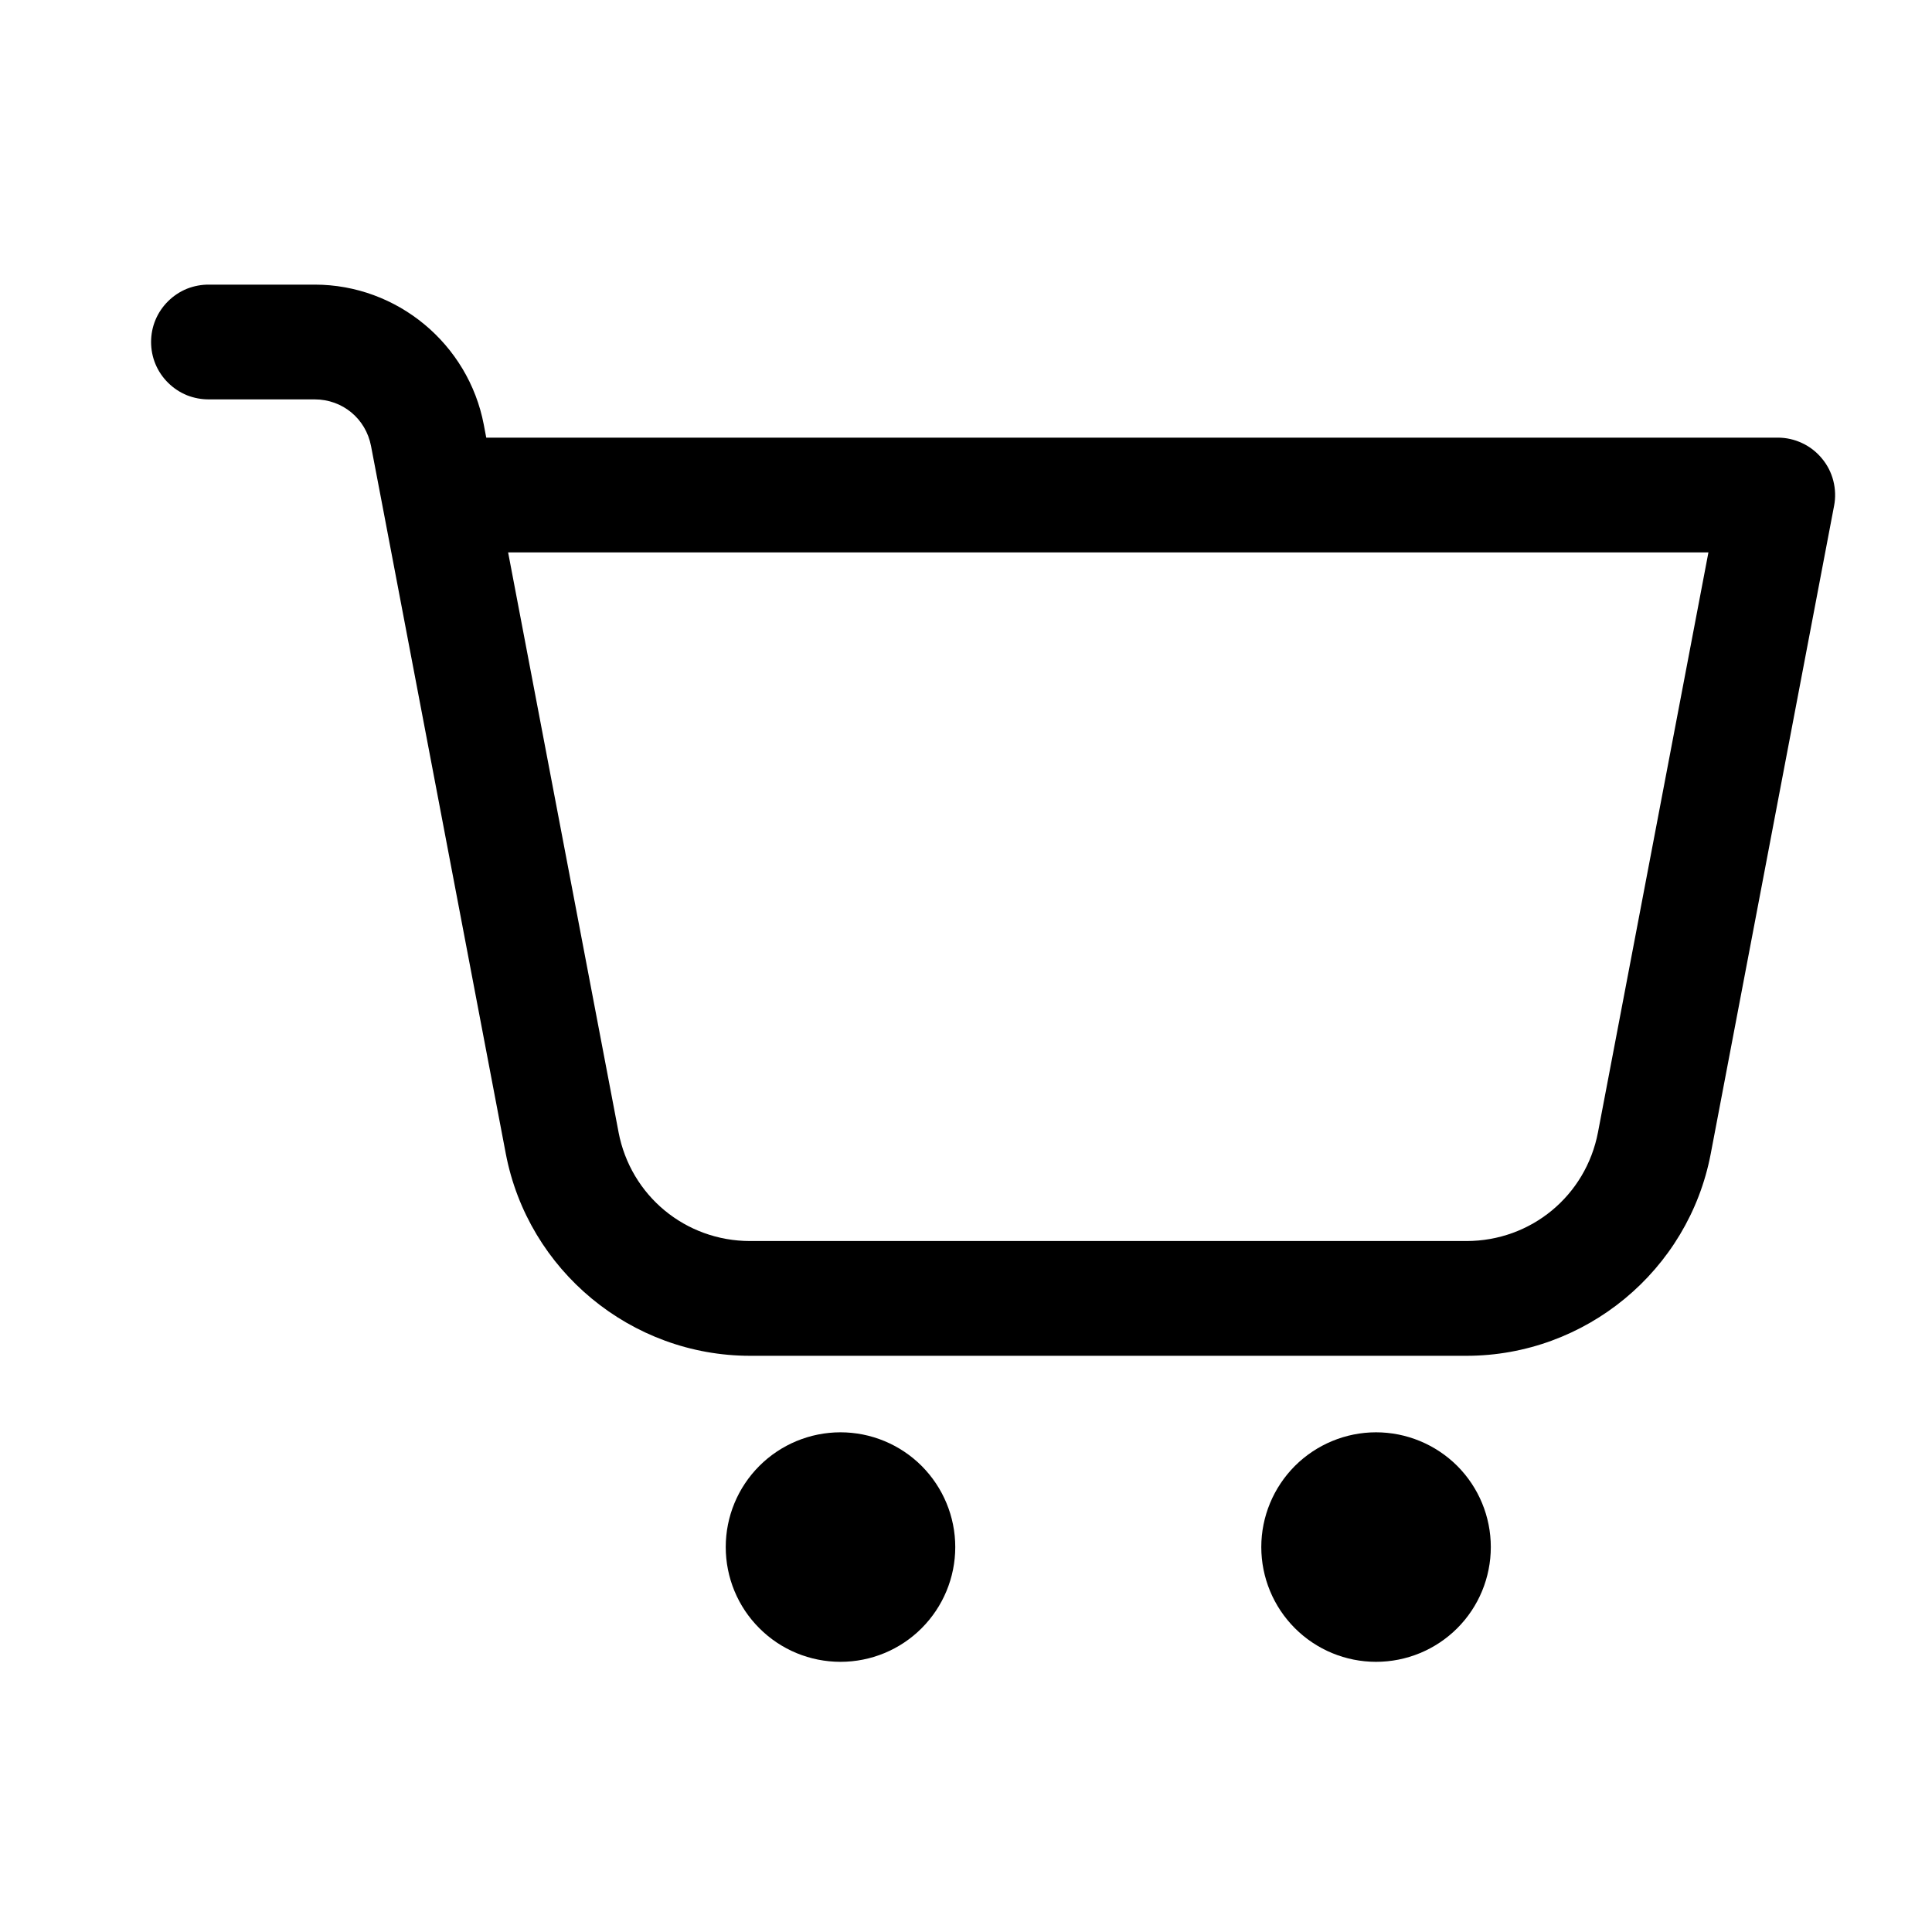 <svg width="25" height="25" viewBox="0 0 25 25" fill="red" xmlns="http://www.w3.org/2000/svg">
<path d="M2.708 3.683C2.609 3.682 2.512 3.7 2.42 3.736C2.329 3.773 2.246 3.828 2.176 3.897C2.106 3.966 2.05 4.048 2.012 4.139C1.974 4.23 1.955 4.327 1.955 4.425C1.955 4.524 1.974 4.621 2.012 4.712C2.05 4.803 2.106 4.885 2.176 4.954C2.246 5.023 2.329 5.078 2.42 5.115C2.512 5.151 2.609 5.169 2.708 5.168H4.072C4.432 5.168 4.733 5.417 4.801 5.771L4.949 6.545L6.545 14.929C6.834 16.441 8.167 17.544 9.707 17.544H18.975C20.516 17.544 21.849 16.442 22.137 14.929L23.733 6.545C23.754 6.438 23.75 6.327 23.723 6.221C23.696 6.115 23.646 6.017 23.576 5.933C23.506 5.848 23.419 5.78 23.32 5.734C23.221 5.687 23.114 5.663 23.004 5.663H6.292L6.26 5.494C6.06 4.448 5.137 3.683 4.072 3.683H2.708ZM6.575 7.148H22.107L20.678 14.651C20.521 15.473 19.812 16.059 18.975 16.059H9.707C8.87 16.059 8.161 15.473 8.004 14.651V14.65L6.575 7.148ZM10.876 18.534C10.482 18.534 10.104 18.691 9.826 18.969C9.547 19.248 9.391 19.625 9.391 20.019C9.391 20.413 9.547 20.791 9.826 21.069C10.104 21.348 10.482 21.504 10.876 21.504C11.27 21.504 11.648 21.348 11.926 21.069C12.204 20.791 12.361 20.413 12.361 20.019C12.361 19.625 12.204 19.248 11.926 18.969C11.648 18.691 11.27 18.534 10.876 18.534ZM17.806 18.534C17.413 18.534 17.035 18.691 16.756 18.969C16.478 19.248 16.321 19.625 16.321 20.019C16.321 20.413 16.478 20.791 16.756 21.069C17.035 21.348 17.413 21.504 17.806 21.504C18.2 21.504 18.578 21.348 18.857 21.069C19.135 20.791 19.291 20.413 19.291 20.019C19.291 19.625 19.135 19.248 18.857 18.969C18.578 18.691 18.2 18.534 17.806 18.534Z" fill="#red"/>
</svg>
